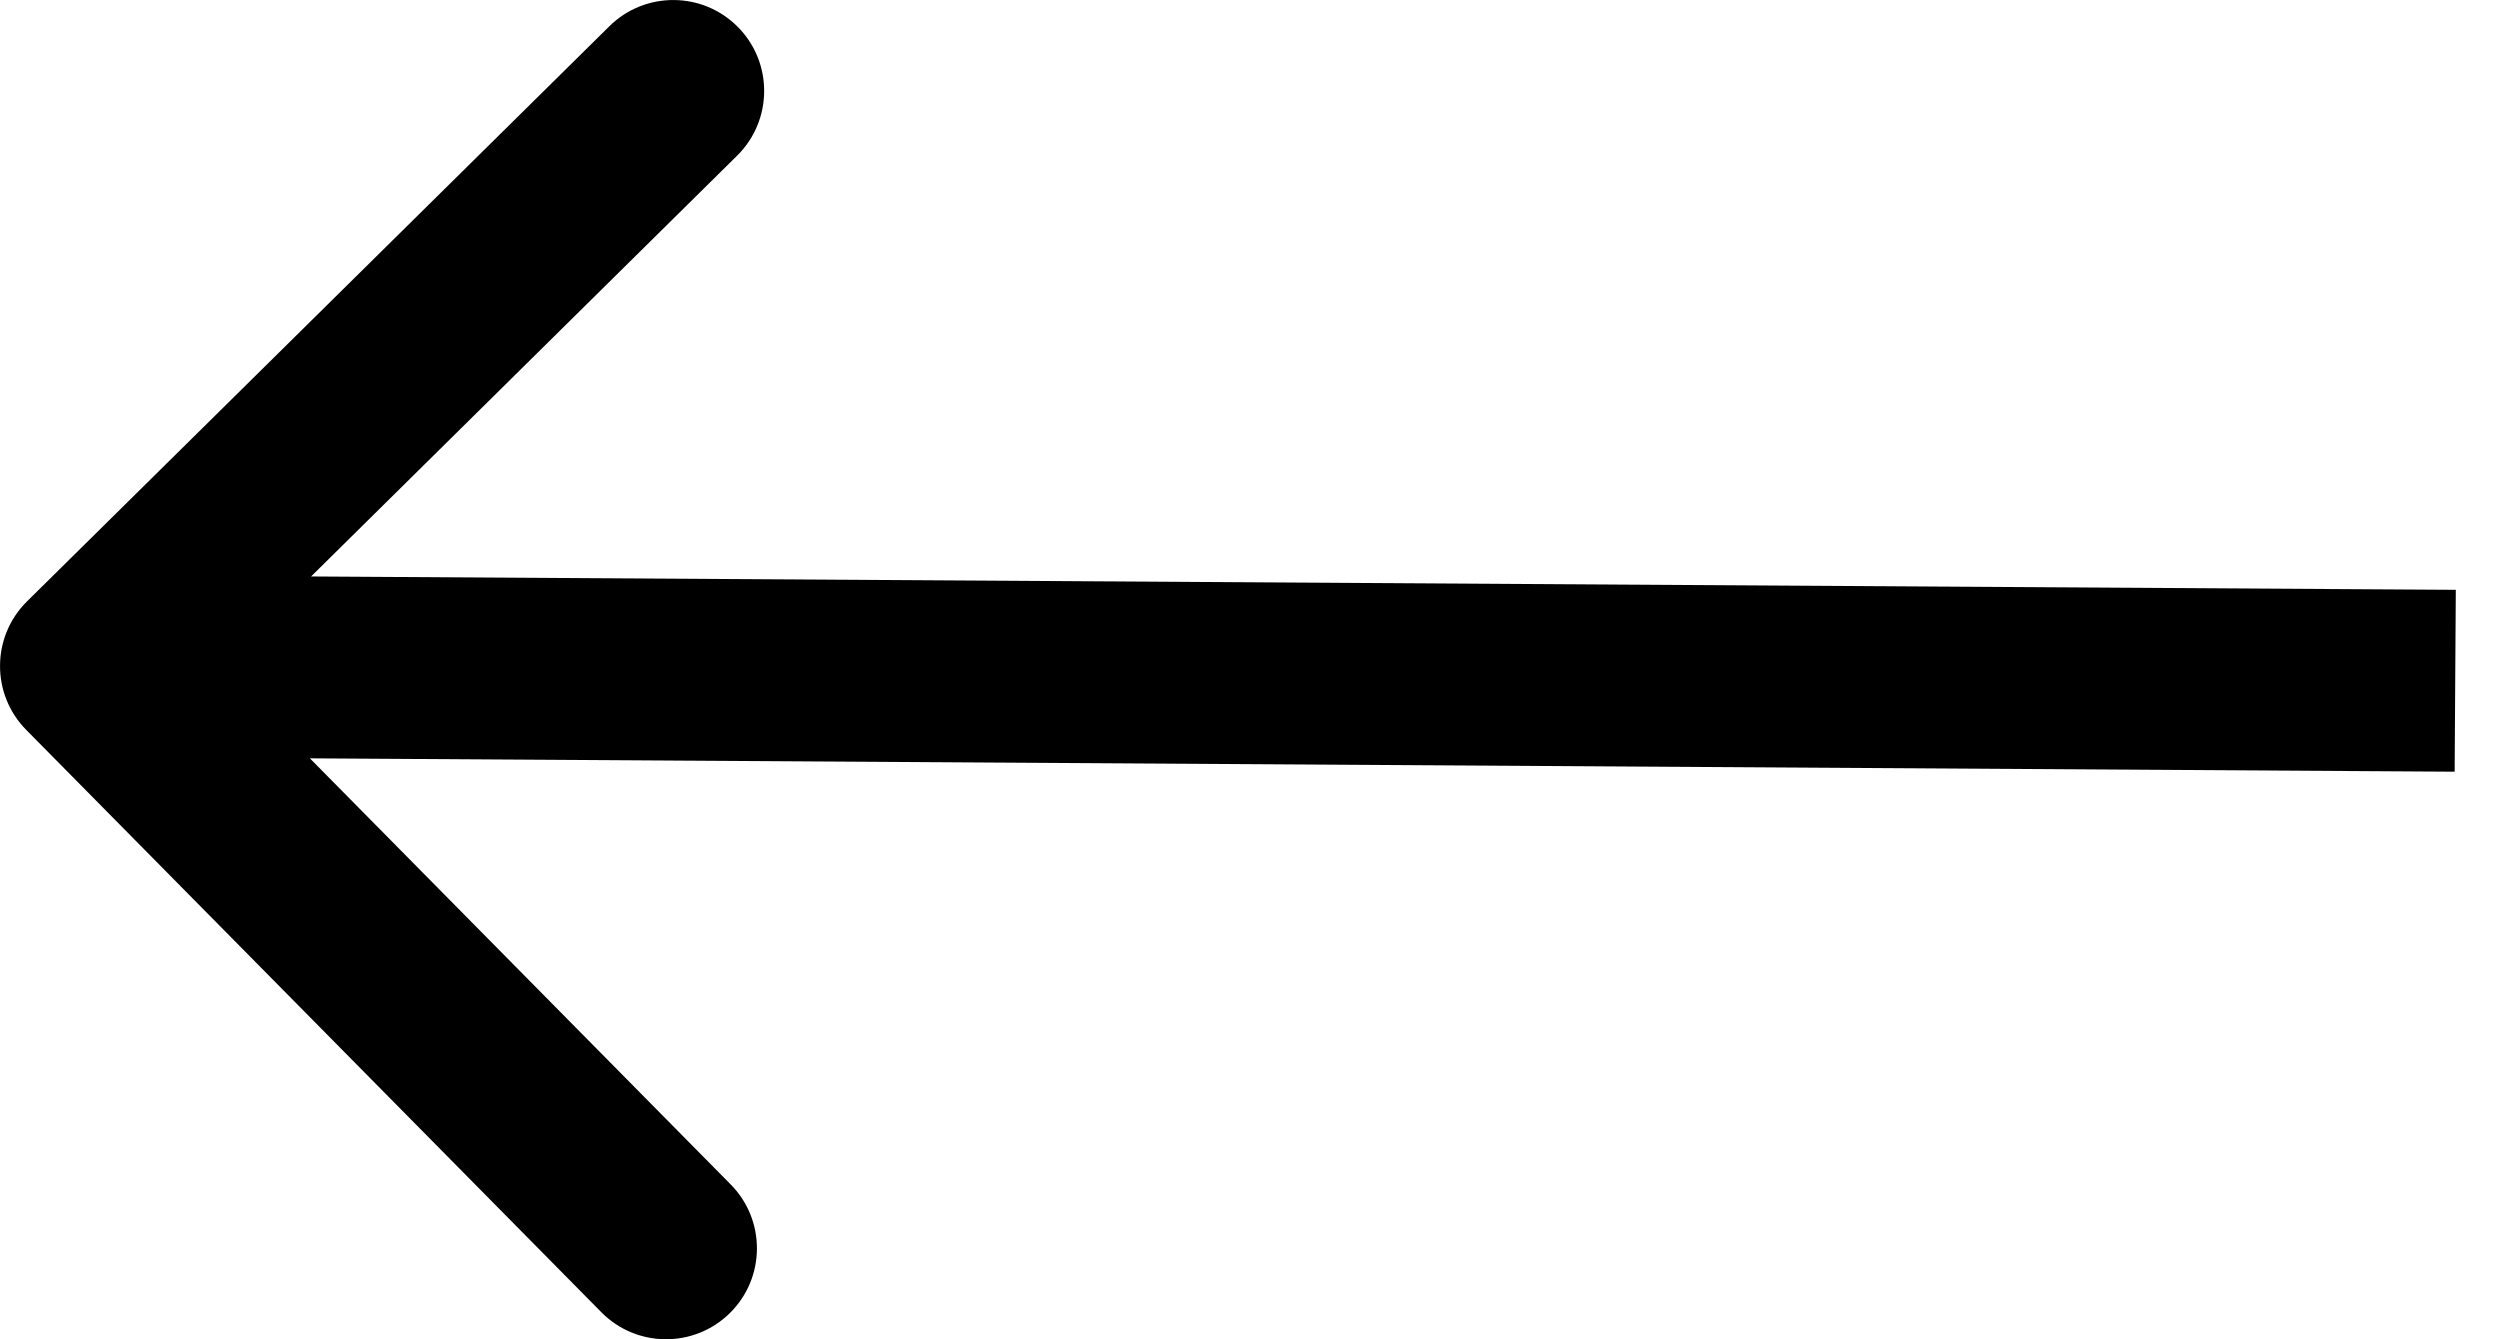 <svg width="28" height="15" viewBox="0 0 28 15" fill="none" xmlns="http://www.w3.org/2000/svg">
<path d="M0.303 6.735C-0.097 7.13 -0.101 7.775 0.294 8.175L6.735 14.697C7.13 15.097 7.775 15.101 8.175 14.706C8.575 14.311 8.579 13.666 8.184 13.266L2.459 7.469L8.256 1.743C8.656 1.348 8.66 0.703 8.265 0.303C7.87 -0.097 7.225 -0.101 6.825 0.294L0.303 6.735ZM27.505 6.606L1.025 6.441L1.012 8.478L27.492 8.643L27.505 6.606Z" fill="black"/>
</svg>
